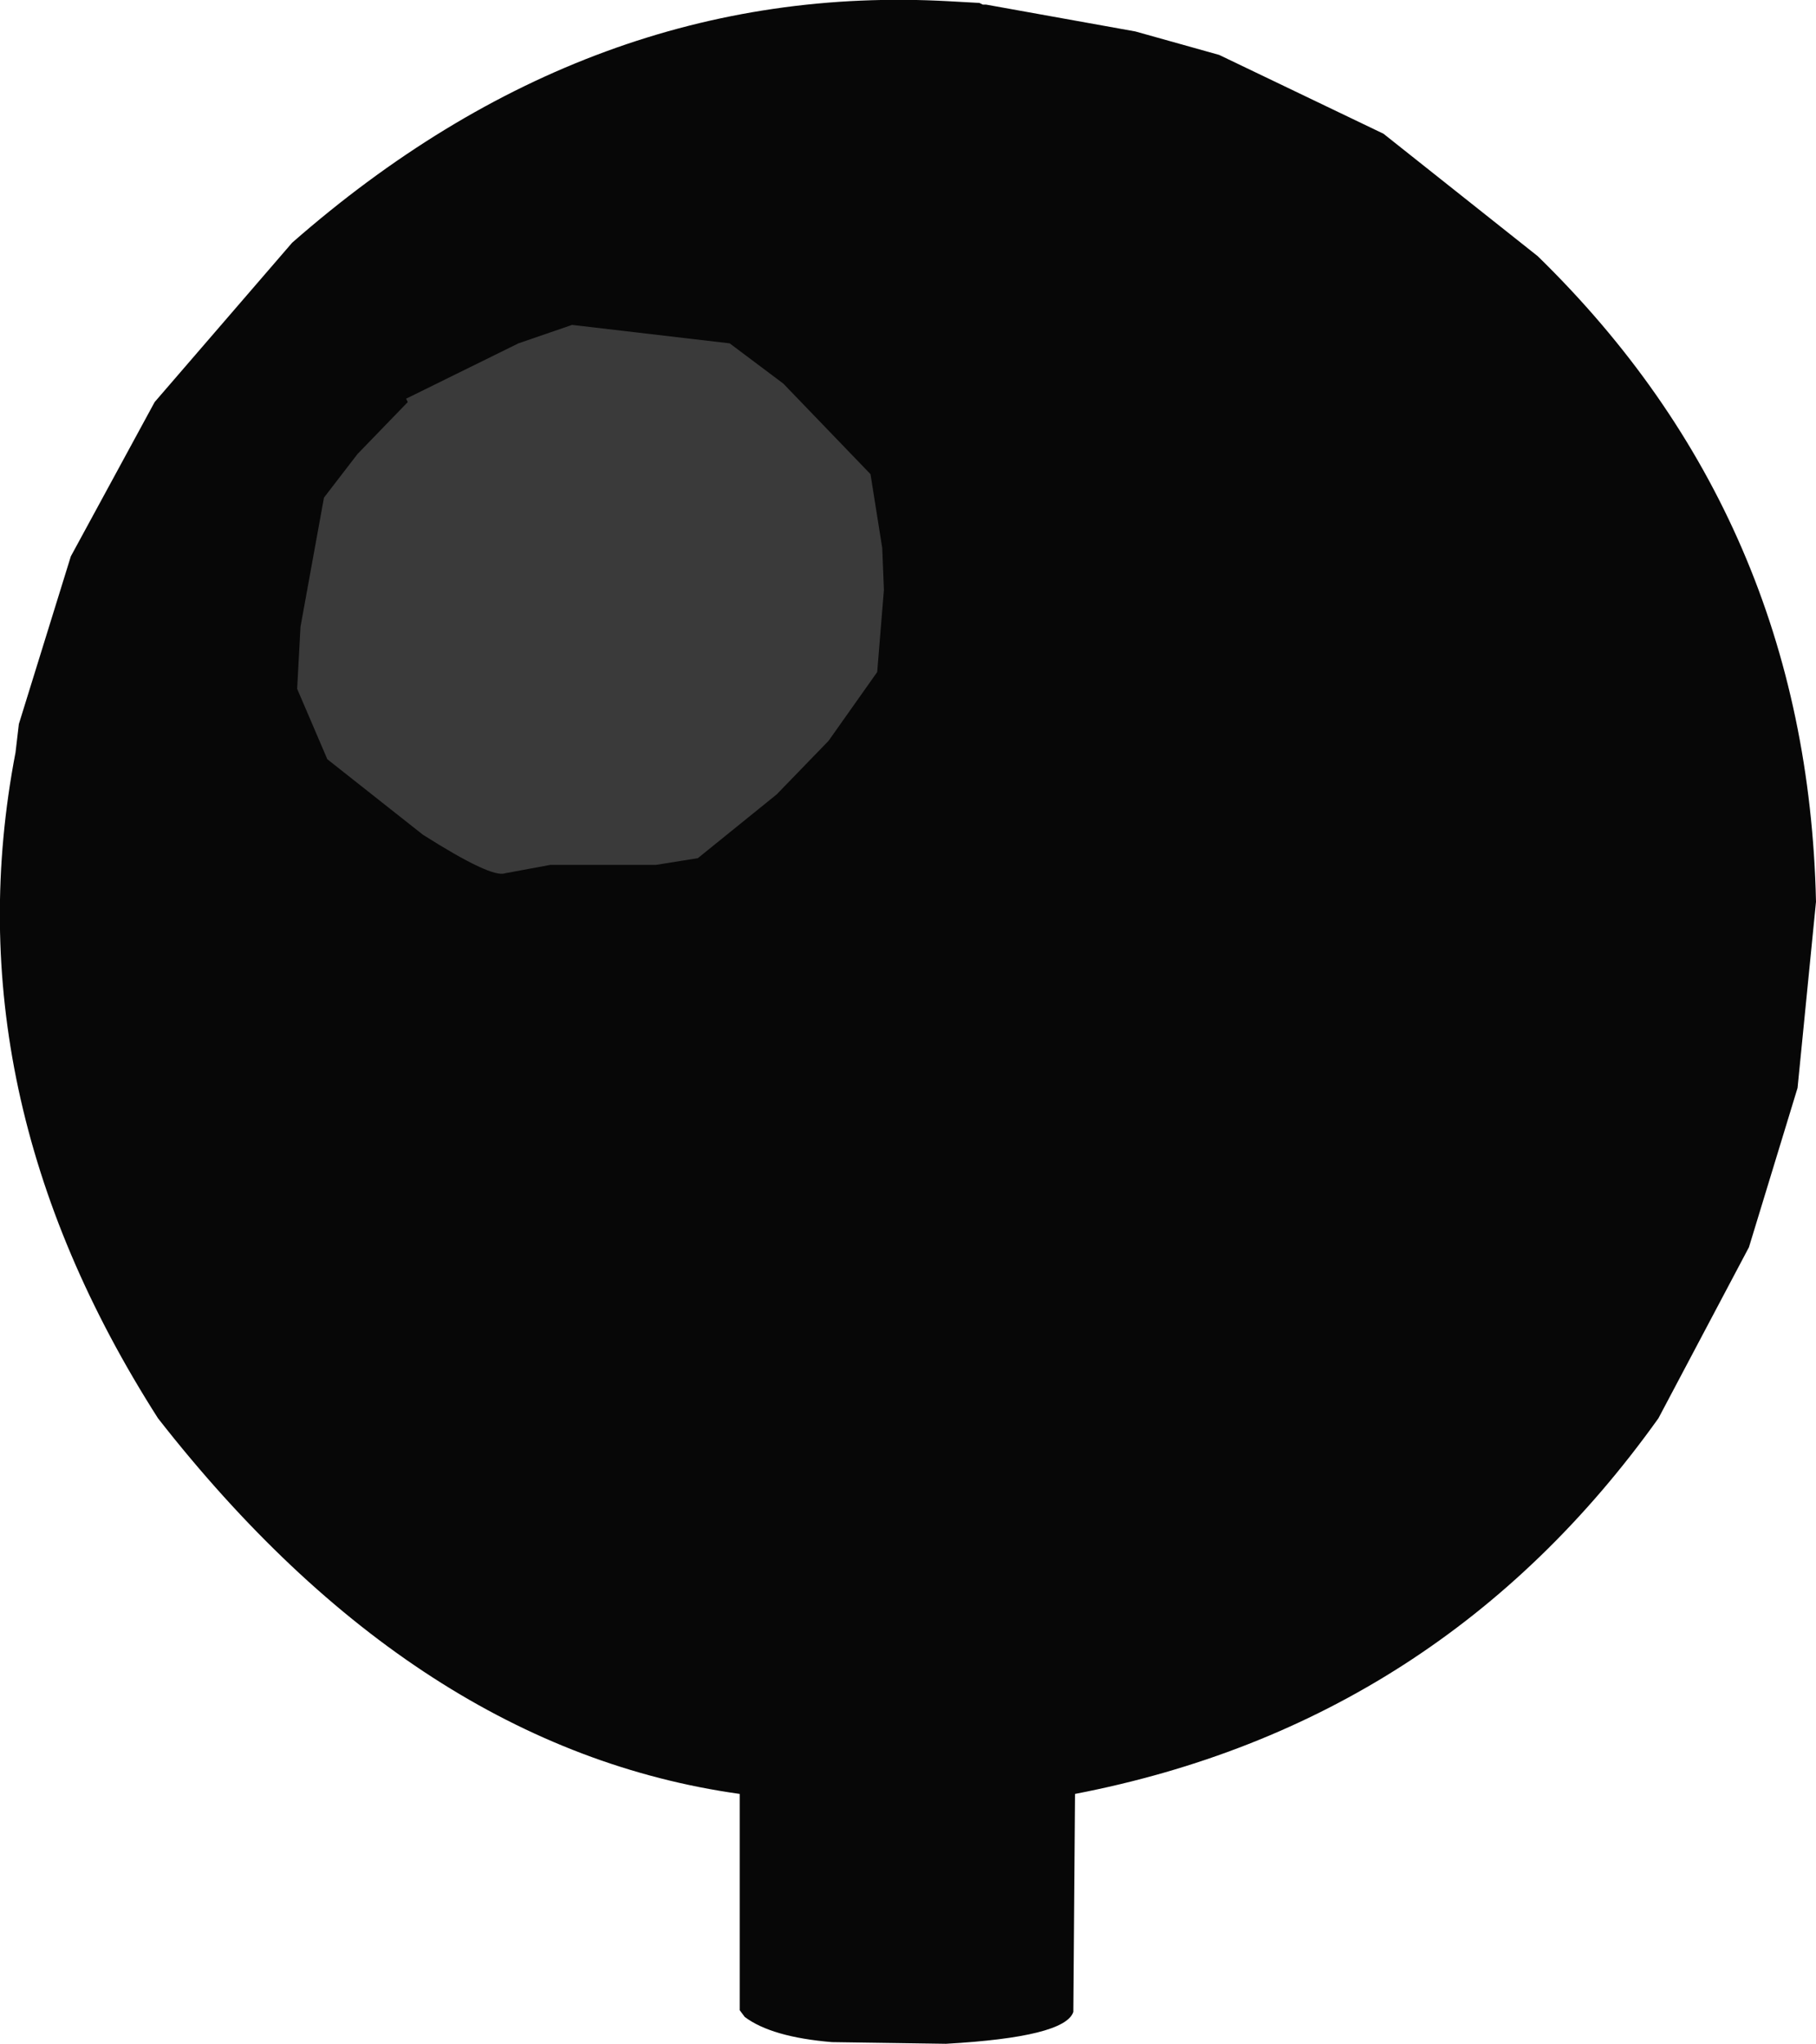 <?xml version="1.0" encoding="UTF-8" standalone="no"?>
<svg xmlns:ffdec="https://www.free-decompiler.com/flash" xmlns:xlink="http://www.w3.org/1999/xlink" ffdec:objectType="shape" height="243.75px" width="216.65px" xmlns="http://www.w3.org/2000/svg">
  <g transform="matrix(1.0, 0.0, 0.0, 1.0, 108.85, 121.55)">
    <path d="M74.6 -91.0 Q106.8 -59.6 107.8 -14.0 L105.6 8.2 99.8 27.2 89.0 47.6 Q63.0 84.0 19.4 92.4 L19.2 118.4 Q18.2 121.4 4.0 122.2 L-9.6 122.0 Q-16.8 121.4 -20.0 119.0 L-20.6 118.2 -20.6 92.4 Q-59.2 87.0 -90.0 47.6 -114.8 8.8 -107.0 -31.8 L-106.6 -35.2 -100.4 -55.2 -90.4 -73.6 -74.0 -92.6 Q-38.4 -123.8 4.4 -121.4 L8.0 -121.2 8.4 -121.0 8.8 -121.0 26.6 -117.8 36.6 -115.0 56.2 -105.6 74.6 -91.0" fill="#070707" fill-rule="evenodd" stroke="none"/>
    <path d="M-3.4 -51.2 L-4.2 -41.4 -10.0 -33.2 -16.2 -26.8 -25.6 -19.2 -30.6 -18.4 -43.2 -18.4 -48.6 -17.4 Q-50.2 -16.8 -58.4 -22.0 L-69.8 -31.0 -73.4 -39.4 -73.0 -46.8 -70.2 -62.2 -66.2 -67.4 -60.2 -73.6 -60.4 -74.0 -47.0 -80.6 -40.6 -82.8 -21.8 -80.6 -15.4 -75.8 -5.0 -65.0 -3.6 -56.2 -3.4 -51.2" fill="#939393" fill-opacity="0.369" fill-rule="evenodd" stroke="none"/>
  </g>
</svg>
